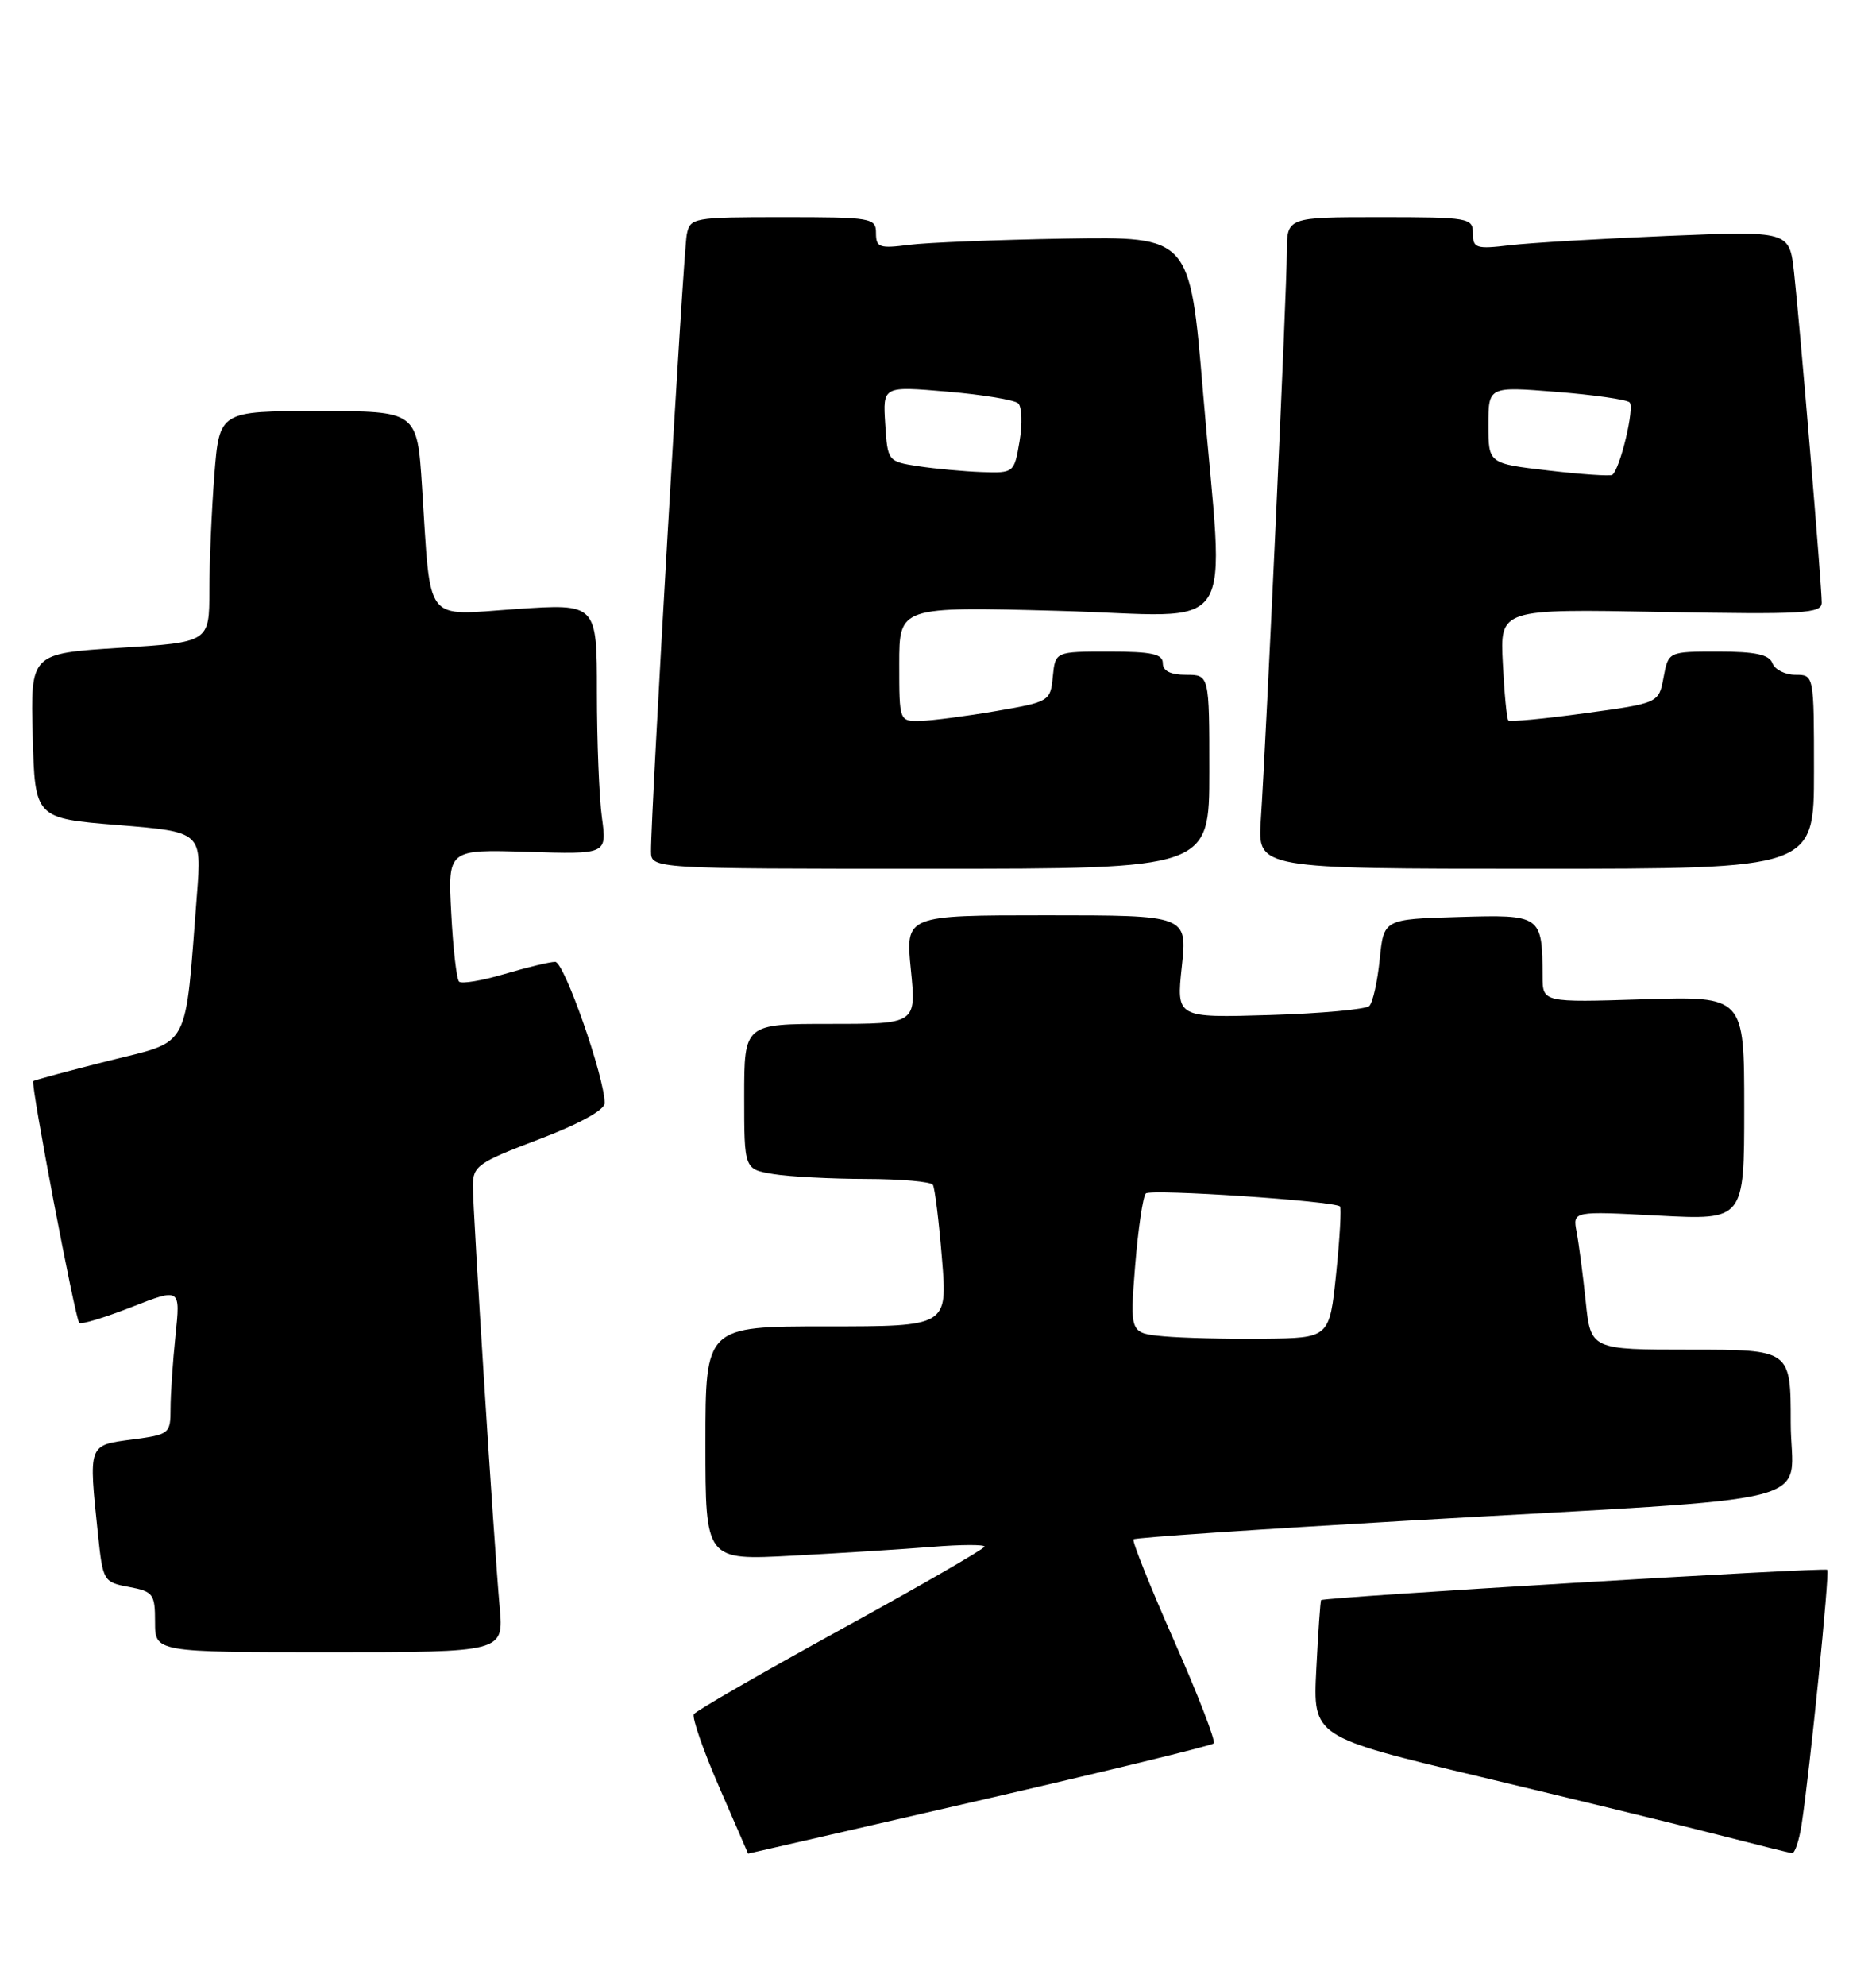 <?xml version="1.0" encoding="UTF-8" standalone="no"?>
<!DOCTYPE svg PUBLIC "-//W3C//DTD SVG 1.1//EN" "http://www.w3.org/Graphics/SVG/1.1/DTD/svg11.dtd" >
<svg xmlns="http://www.w3.org/2000/svg" xmlns:xlink="http://www.w3.org/1999/xlink" version="1.1" viewBox="0 0 242 256">
 <g >
 <path fill="currentColor"
d=" M 126.28 232.13 C 142.66 228.36 156.29 225.04 156.57 224.76 C 156.85 224.48 154.55 218.53 151.46 211.54 C 148.37 204.55 146.01 198.66 146.22 198.45 C 146.43 198.23 162.33 197.16 181.55 196.05 C 237.01 192.87 231.00 194.40 231.00 183.41 C 231.00 174.00 231.00 174.00 218.10 174.00 C 205.20 174.00 205.20 174.00 204.55 167.75 C 204.19 164.31 203.66 160.29 203.38 158.82 C 202.87 156.13 202.87 156.13 213.94 156.72 C 225.00 157.30 225.00 157.30 225.00 142.86 C 225.00 128.43 225.00 128.43 212.00 128.83 C 199.00 129.24 199.00 129.24 198.99 125.87 C 198.95 117.97 198.85 117.90 188.12 118.22 C 178.50 118.50 178.50 118.50 177.98 123.69 C 177.69 126.54 177.09 129.24 176.64 129.69 C 176.20 130.13 170.41 130.66 163.79 130.86 C 151.74 131.22 151.74 131.22 152.45 124.61 C 153.16 118.00 153.16 118.00 134.98 118.00 C 116.80 118.00 116.80 118.00 117.50 125.00 C 118.20 132.00 118.20 132.00 107.10 132.00 C 96.00 132.00 96.00 132.00 96.00 141.37 C 96.00 150.74 96.00 150.74 99.75 151.36 C 101.81 151.70 107.19 151.98 111.69 151.99 C 116.20 152.00 120.09 152.34 120.34 152.75 C 120.59 153.16 121.12 157.44 121.51 162.25 C 122.24 171.00 122.24 171.00 106.62 171.00 C 91.00 171.00 91.00 171.00 91.00 186.08 C 91.00 201.17 91.00 201.17 102.25 200.56 C 108.44 200.23 116.54 199.72 120.25 199.42 C 123.96 199.12 127.00 199.11 127.00 199.39 C 127.00 199.67 118.67 204.47 108.49 210.06 C 98.31 215.65 89.77 220.57 89.51 220.99 C 89.24 221.42 90.71 225.64 92.76 230.36 C 94.82 235.09 96.50 238.97 96.50 238.97 C 96.50 238.98 109.90 235.90 126.28 232.13 Z  M 232.40 235.25 C 233.46 228.36 236.05 202.71 235.71 202.38 C 235.37 202.04 170.73 205.91 170.42 206.29 C 170.32 206.40 170.04 210.42 169.80 215.20 C 169.36 223.91 169.36 223.91 190.93 229.06 C 202.79 231.89 216.55 235.24 221.50 236.51 C 226.45 237.78 230.80 238.86 231.16 238.91 C 231.53 238.96 232.08 237.31 232.40 235.25 Z  M 64.46 207.25 C 63.73 199.12 61.00 156.16 61.00 152.86 C 61.00 150.33 61.68 149.85 69.50 146.89 C 74.71 144.91 78.00 143.10 78.00 142.22 C 78.00 138.90 72.78 124.00 71.62 124.00 C 70.93 124.00 67.99 124.71 65.08 125.57 C 62.18 126.43 59.54 126.87 59.22 126.55 C 58.90 126.24 58.44 122.27 58.21 117.74 C 57.77 109.50 57.77 109.50 68.03 109.82 C 78.29 110.14 78.29 110.14 77.65 105.43 C 77.29 102.84 77.00 95.57 77.00 89.26 C 77.00 77.81 77.00 77.81 66.57 78.52 C 54.54 79.34 55.61 80.73 54.44 62.75 C 53.81 53.00 53.81 53.00 41.05 53.00 C 28.30 53.00 28.30 53.00 27.65 61.25 C 27.30 65.79 27.01 72.49 27.01 76.15 C 27.00 82.80 27.00 82.80 15.47 83.52 C 3.93 84.24 3.93 84.24 4.22 94.87 C 4.50 105.50 4.50 105.50 15.26 106.37 C 26.03 107.25 26.03 107.25 25.40 115.37 C 23.82 135.70 24.69 134.08 14.01 136.76 C 8.80 138.07 4.42 139.25 4.29 139.38 C 3.93 139.73 9.70 170.03 10.22 170.55 C 10.46 170.79 13.49 169.87 16.97 168.51 C 23.28 166.04 23.28 166.04 22.64 172.17 C 22.29 175.54 22.00 179.79 22.00 181.61 C 22.00 184.84 21.86 184.95 17.00 185.59 C 11.34 186.34 11.42 186.14 12.64 197.83 C 13.27 203.83 13.35 203.98 16.64 204.59 C 19.77 205.18 20.00 205.49 20.00 209.11 C 20.00 213.00 20.00 213.00 42.48 213.00 C 64.97 213.00 64.97 213.00 64.46 207.25 Z  M 156.00 99.50 C 156.00 87.00 156.00 87.00 153.00 87.00 C 151.00 87.00 150.00 86.50 150.00 85.50 C 150.00 84.31 148.56 84.00 143.06 84.00 C 136.13 84.00 136.13 84.00 135.81 87.23 C 135.51 90.40 135.37 90.49 128.50 91.67 C 124.65 92.33 120.26 92.90 118.75 92.94 C 116.00 93.00 116.00 93.00 116.00 85.60 C 116.00 78.20 116.00 78.20 136.50 78.75 C 160.31 79.39 157.90 83.03 155.18 50.50 C 153.50 30.50 153.50 30.50 137.50 30.76 C 128.70 30.91 119.59 31.27 117.25 31.57 C 113.45 32.06 113.00 31.91 113.00 30.06 C 113.00 28.09 112.45 28.00 101.02 28.00 C 89.39 28.00 89.02 28.07 88.59 30.25 C 88.15 32.41 83.94 105.11 83.98 109.75 C 84.00 112.00 84.00 112.00 120.00 112.00 C 156.00 112.00 156.00 112.00 156.00 99.50 Z  M 234.00 99.50 C 234.00 87.00 234.00 87.00 231.61 87.00 C 230.29 87.00 228.95 86.33 228.64 85.50 C 228.21 84.38 226.43 84.00 221.64 84.00 C 215.22 84.00 215.22 84.00 214.60 87.32 C 213.98 90.65 213.98 90.65 204.45 91.95 C 199.21 92.67 194.77 93.09 194.57 92.88 C 194.37 92.67 194.05 89.35 193.86 85.50 C 193.50 78.50 193.50 78.50 214.25 78.89 C 232.70 79.23 235.00 79.10 235.00 77.69 C 235.00 75.51 232.17 41.77 231.43 35.13 C 230.83 29.77 230.83 29.77 215.16 30.41 C 206.55 30.77 197.36 31.31 194.75 31.62 C 190.42 32.14 190.00 32.00 190.00 30.09 C 190.00 28.09 189.51 28.00 178.00 28.00 C 166.00 28.00 166.00 28.00 166.00 32.55 C 166.00 37.30 163.36 94.86 162.64 105.75 C 162.23 112.00 162.23 112.00 198.12 112.00 C 234.00 112.00 234.00 112.00 234.00 99.50 Z  M 150.12 172.28 C 145.74 171.87 145.74 171.87 146.43 163.19 C 146.82 158.41 147.44 154.21 147.81 153.86 C 148.47 153.25 172.12 154.83 172.86 155.54 C 173.05 155.73 172.83 159.62 172.36 164.19 C 171.50 172.50 171.50 172.50 163.00 172.59 C 158.32 172.64 152.53 172.50 150.12 172.28 Z  M 118.50 60.11 C 114.52 59.50 114.50 59.47 114.19 54.64 C 113.88 49.78 113.88 49.78 122.19 50.49 C 126.76 50.88 130.88 51.56 131.35 52.00 C 131.82 52.45 131.90 54.65 131.52 56.90 C 130.83 60.96 130.79 61.00 126.66 60.86 C 124.37 60.78 120.70 60.44 118.50 60.11 Z  M 199.75 60.66 C 192.00 59.76 192.00 59.76 192.00 54.79 C 192.00 49.82 192.00 49.82 200.75 50.52 C 205.56 50.90 209.82 51.51 210.21 51.87 C 210.90 52.50 208.99 60.49 207.98 61.22 C 207.72 61.41 204.01 61.16 199.75 60.66 Z "/>
</g>
</svg>